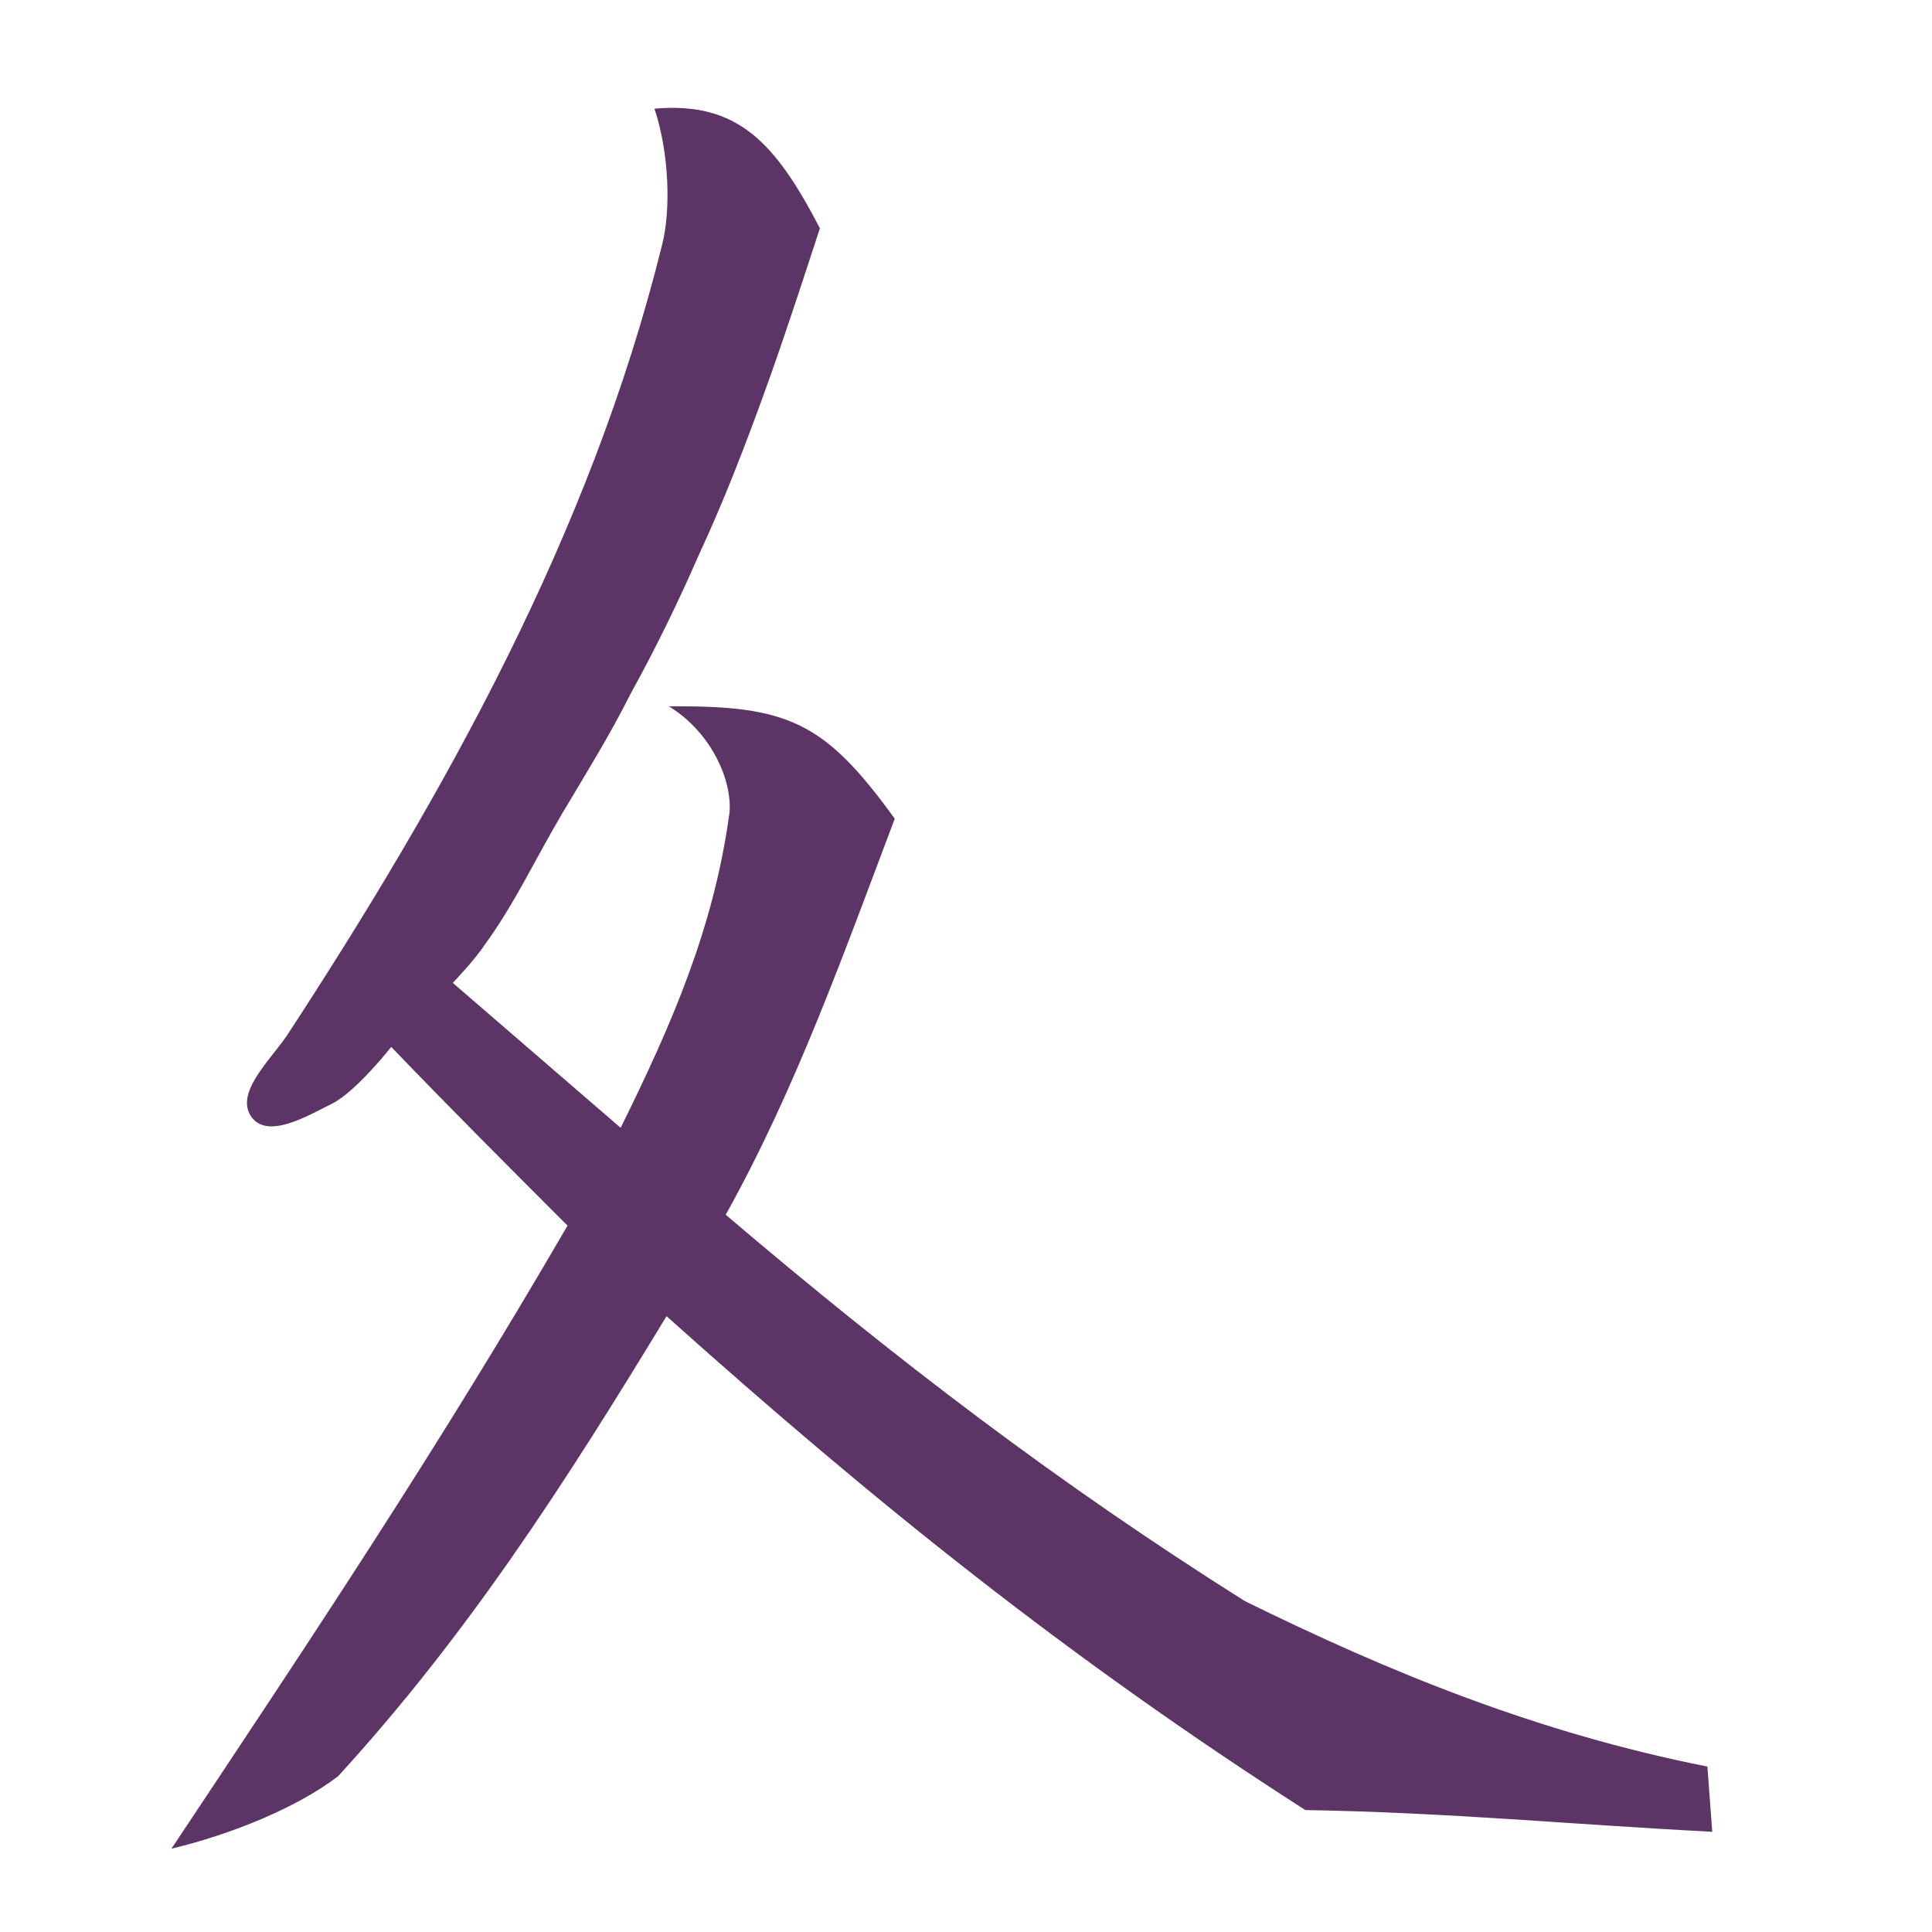 <svg height="16" viewBox="0 0 16 16" width="16" xmlns="http://www.w3.org/2000/svg"><path d="m5.42.9c.12.36.14.84.06 1.14-.59 2.38-1.8 4.54-3.1 6.53-.14.21-.45.49-.29.69.14.17.46-.02.66-.12s.49-.47.49-.47c.48.5.97.99 1.46 1.48-1.08 1.86-2.13 3.43-3.28 5.16.5-.12 1.04-.34 1.38-.6 1.07-1.17 1.87-2.41 2.72-3.81 1.73 1.55 3.34 2.84 5.29 4.09 1.18.02 2.21.12 3.37.18l-.04-.54c-1.41-.28-2.63-.78-3.83-1.37-1.54-.97-2.89-2-4.3-3.2.58-1.04.98-2.17 1.4-3.28-.58-.8-.88-.94-1.87-.93.36.22.53.63.5.89-.13.95-.48 1.75-.9 2.6l-1.39-1.2s.19-.2.26-.31c.25-.34.43-.73.65-1.1.19-.32.39-.64.56-.98.21-.38.4-.77.57-1.16.2-.43.37-.87.53-1.31.17-.46.47-1.39.47-1.39-.37-.71-.68-1.05-1.37-.99z" fill="#5c3566" stroke-width=".4"/></svg>